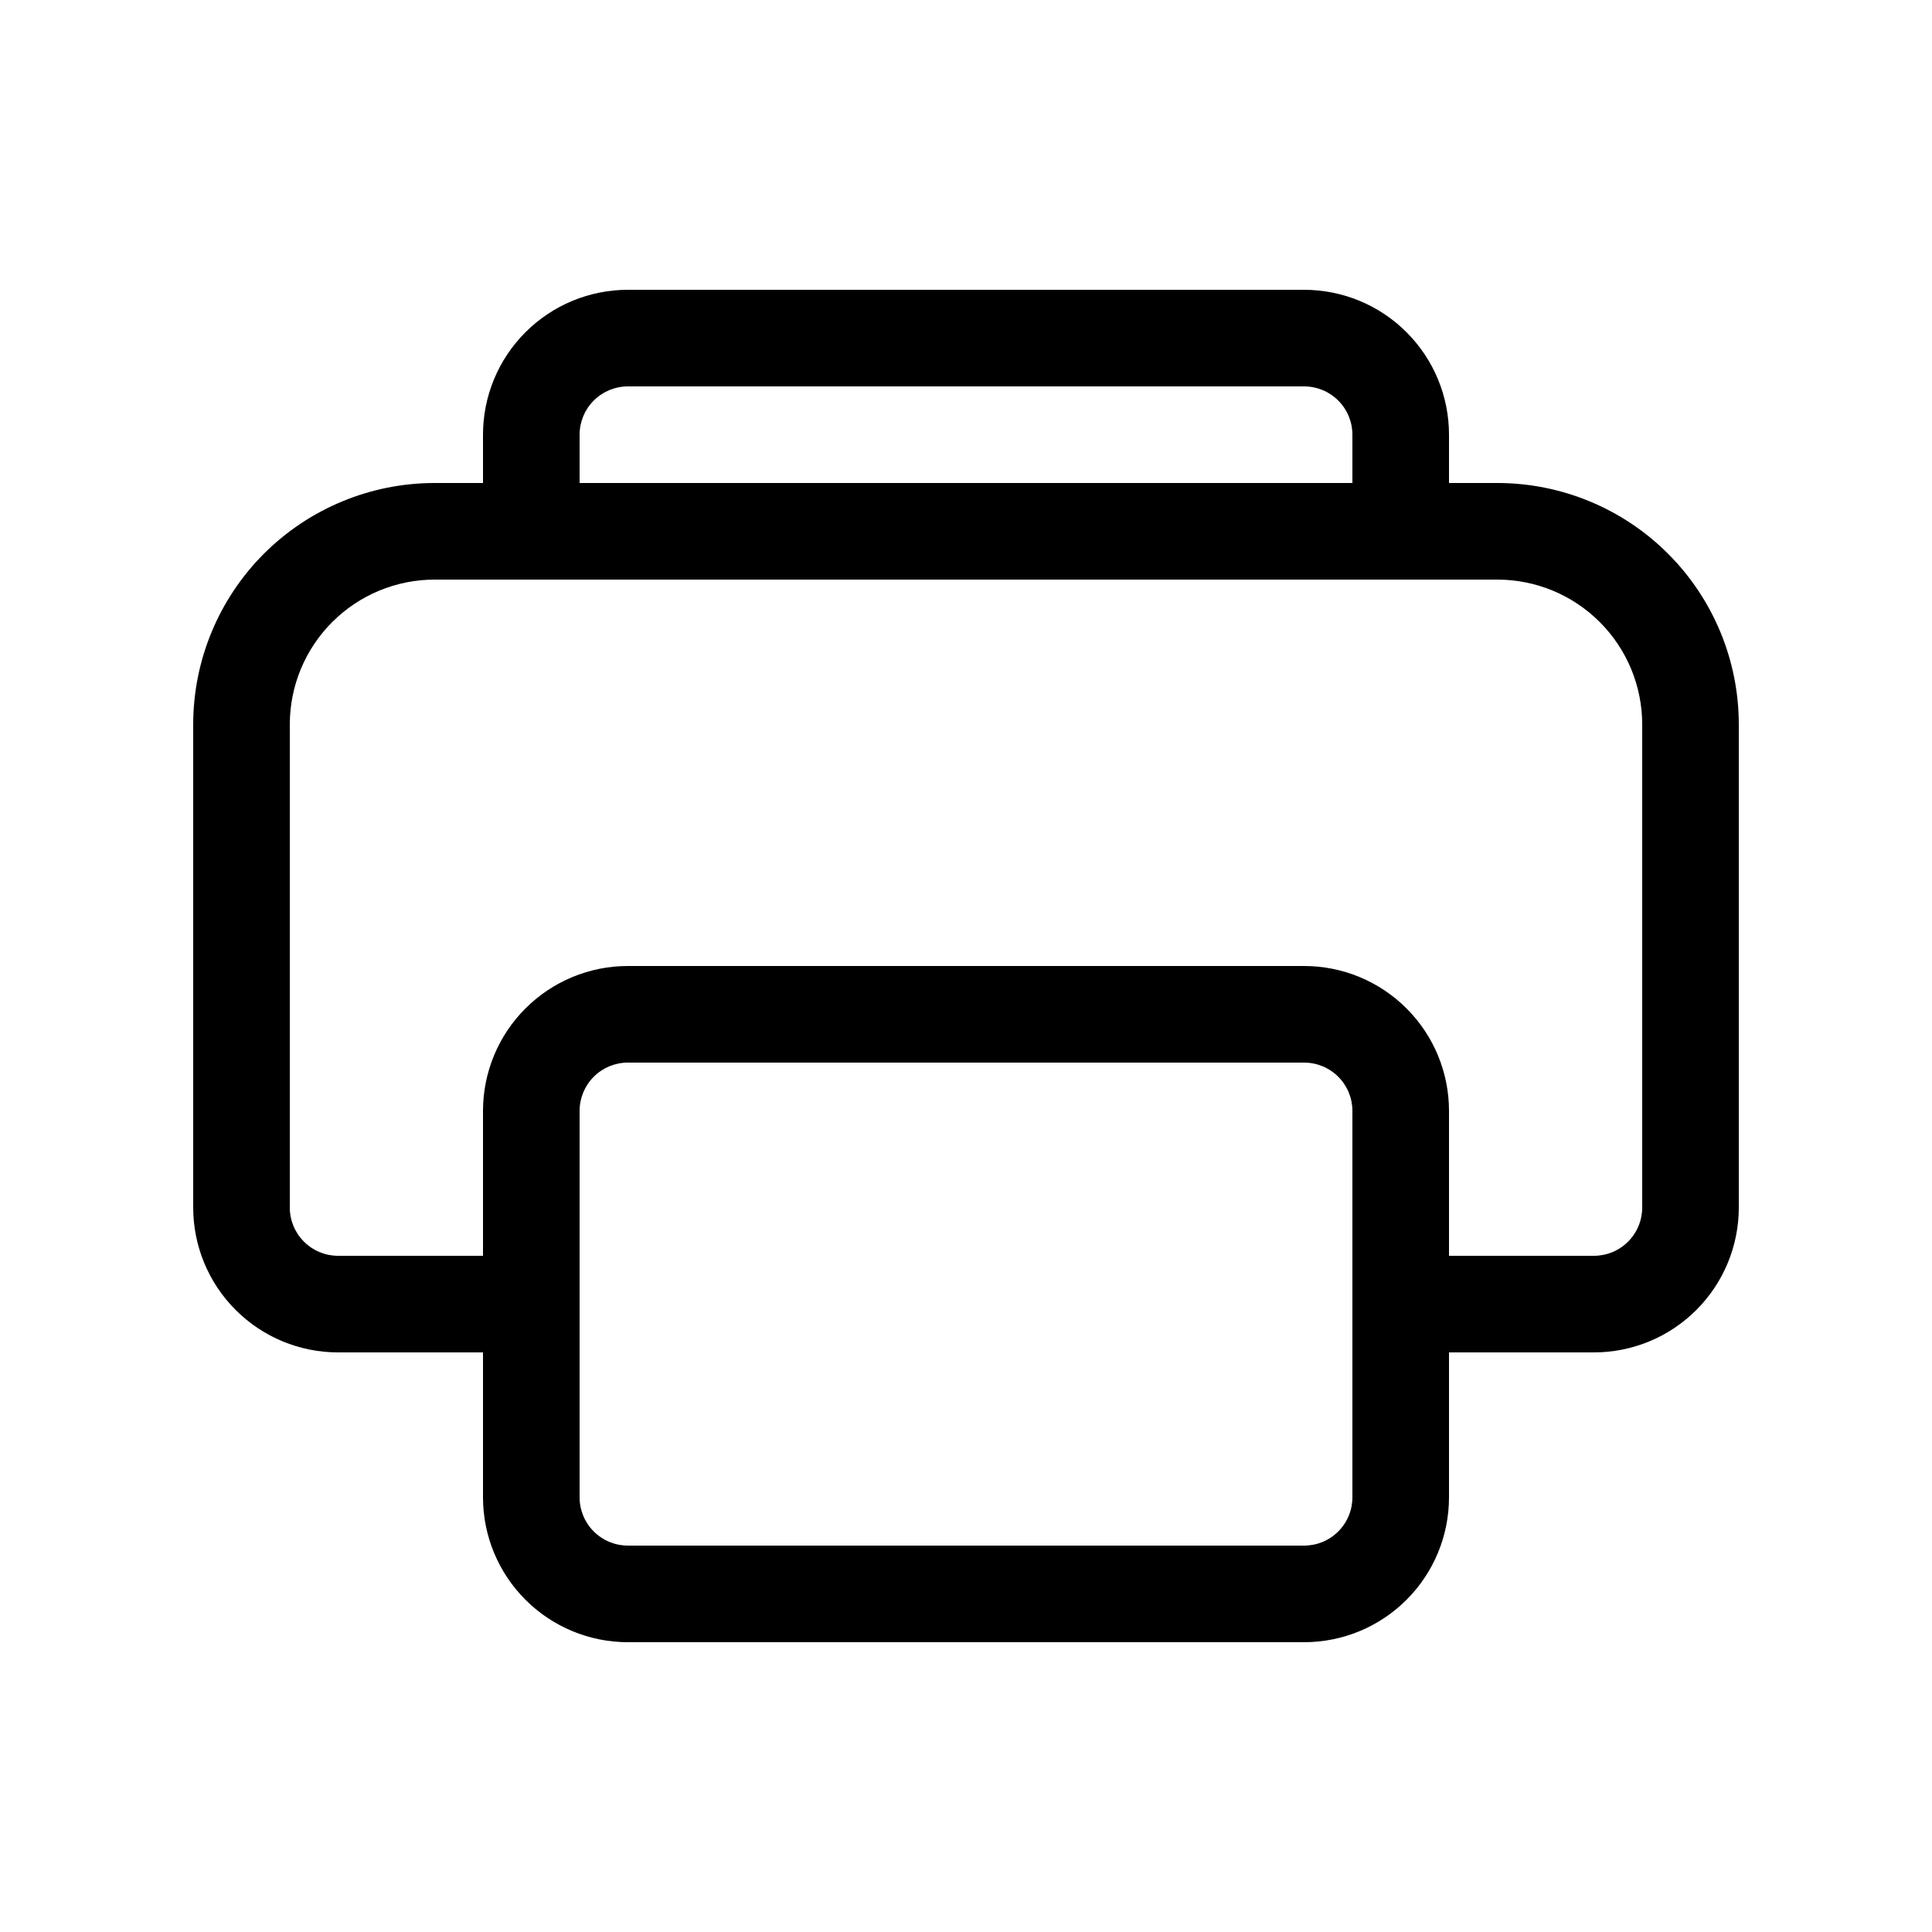 <svg width="40" height="40" viewBox="0 0 40 40" fill="none" xmlns="http://www.w3.org/2000/svg">
<path d="M10 9C10 8.204 10.316 7.441 10.879 6.879C11.441 6.316 12.204 6 13 6H27C27.796 6 28.559 6.316 29.121 6.879C29.684 7.441 30 8.204 30 9V10H31C32.326 10 33.598 10.527 34.535 11.464C35.473 12.402 36 13.674 36 15V25C36 25.796 35.684 26.559 35.121 27.121C34.559 27.684 33.796 28 33 28H30V31C30 31.796 29.684 32.559 29.121 33.121C28.559 33.684 27.796 34 27 34H13C12.204 34 11.441 33.684 10.879 33.121C10.316 32.559 10 31.796 10 31V28H7C6.204 28 5.441 27.684 4.879 27.121C4.316 26.559 4 25.796 4 25V15C4 13.674 4.527 12.402 5.464 11.464C6.402 10.527 7.674 10 9 10H10V9ZM12 10H28V9C28 8.735 27.895 8.48 27.707 8.293C27.52 8.105 27.265 8 27 8H13C12.735 8 12.48 8.105 12.293 8.293C12.105 8.48 12 8.735 12 9V10ZM10 26V23C10 22.204 10.316 21.441 10.879 20.879C11.441 20.316 12.204 20 13 20H27C27.796 20 28.559 20.316 29.121 20.879C29.684 21.441 30 22.204 30 23V26H33C33.265 26 33.52 25.895 33.707 25.707C33.895 25.52 34 25.265 34 25V15C34 14.204 33.684 13.441 33.121 12.879C32.559 12.316 31.796 12 31 12H9C8.204 12 7.441 12.316 6.879 12.879C6.316 13.441 6 14.204 6 15V25C6 25.265 6.105 25.52 6.293 25.707C6.48 25.895 6.735 26 7 26H10ZM13 22C12.735 22 12.48 22.105 12.293 22.293C12.105 22.48 12 22.735 12 23V31C12 31.265 12.105 31.52 12.293 31.707C12.48 31.895 12.735 32 13 32H27C27.265 32 27.52 31.895 27.707 31.707C27.895 31.52 28 31.265 28 31V23C28 22.735 27.895 22.48 27.707 22.293C27.52 22.105 27.265 22 27 22H13Z" fill="black"/>
</svg>
